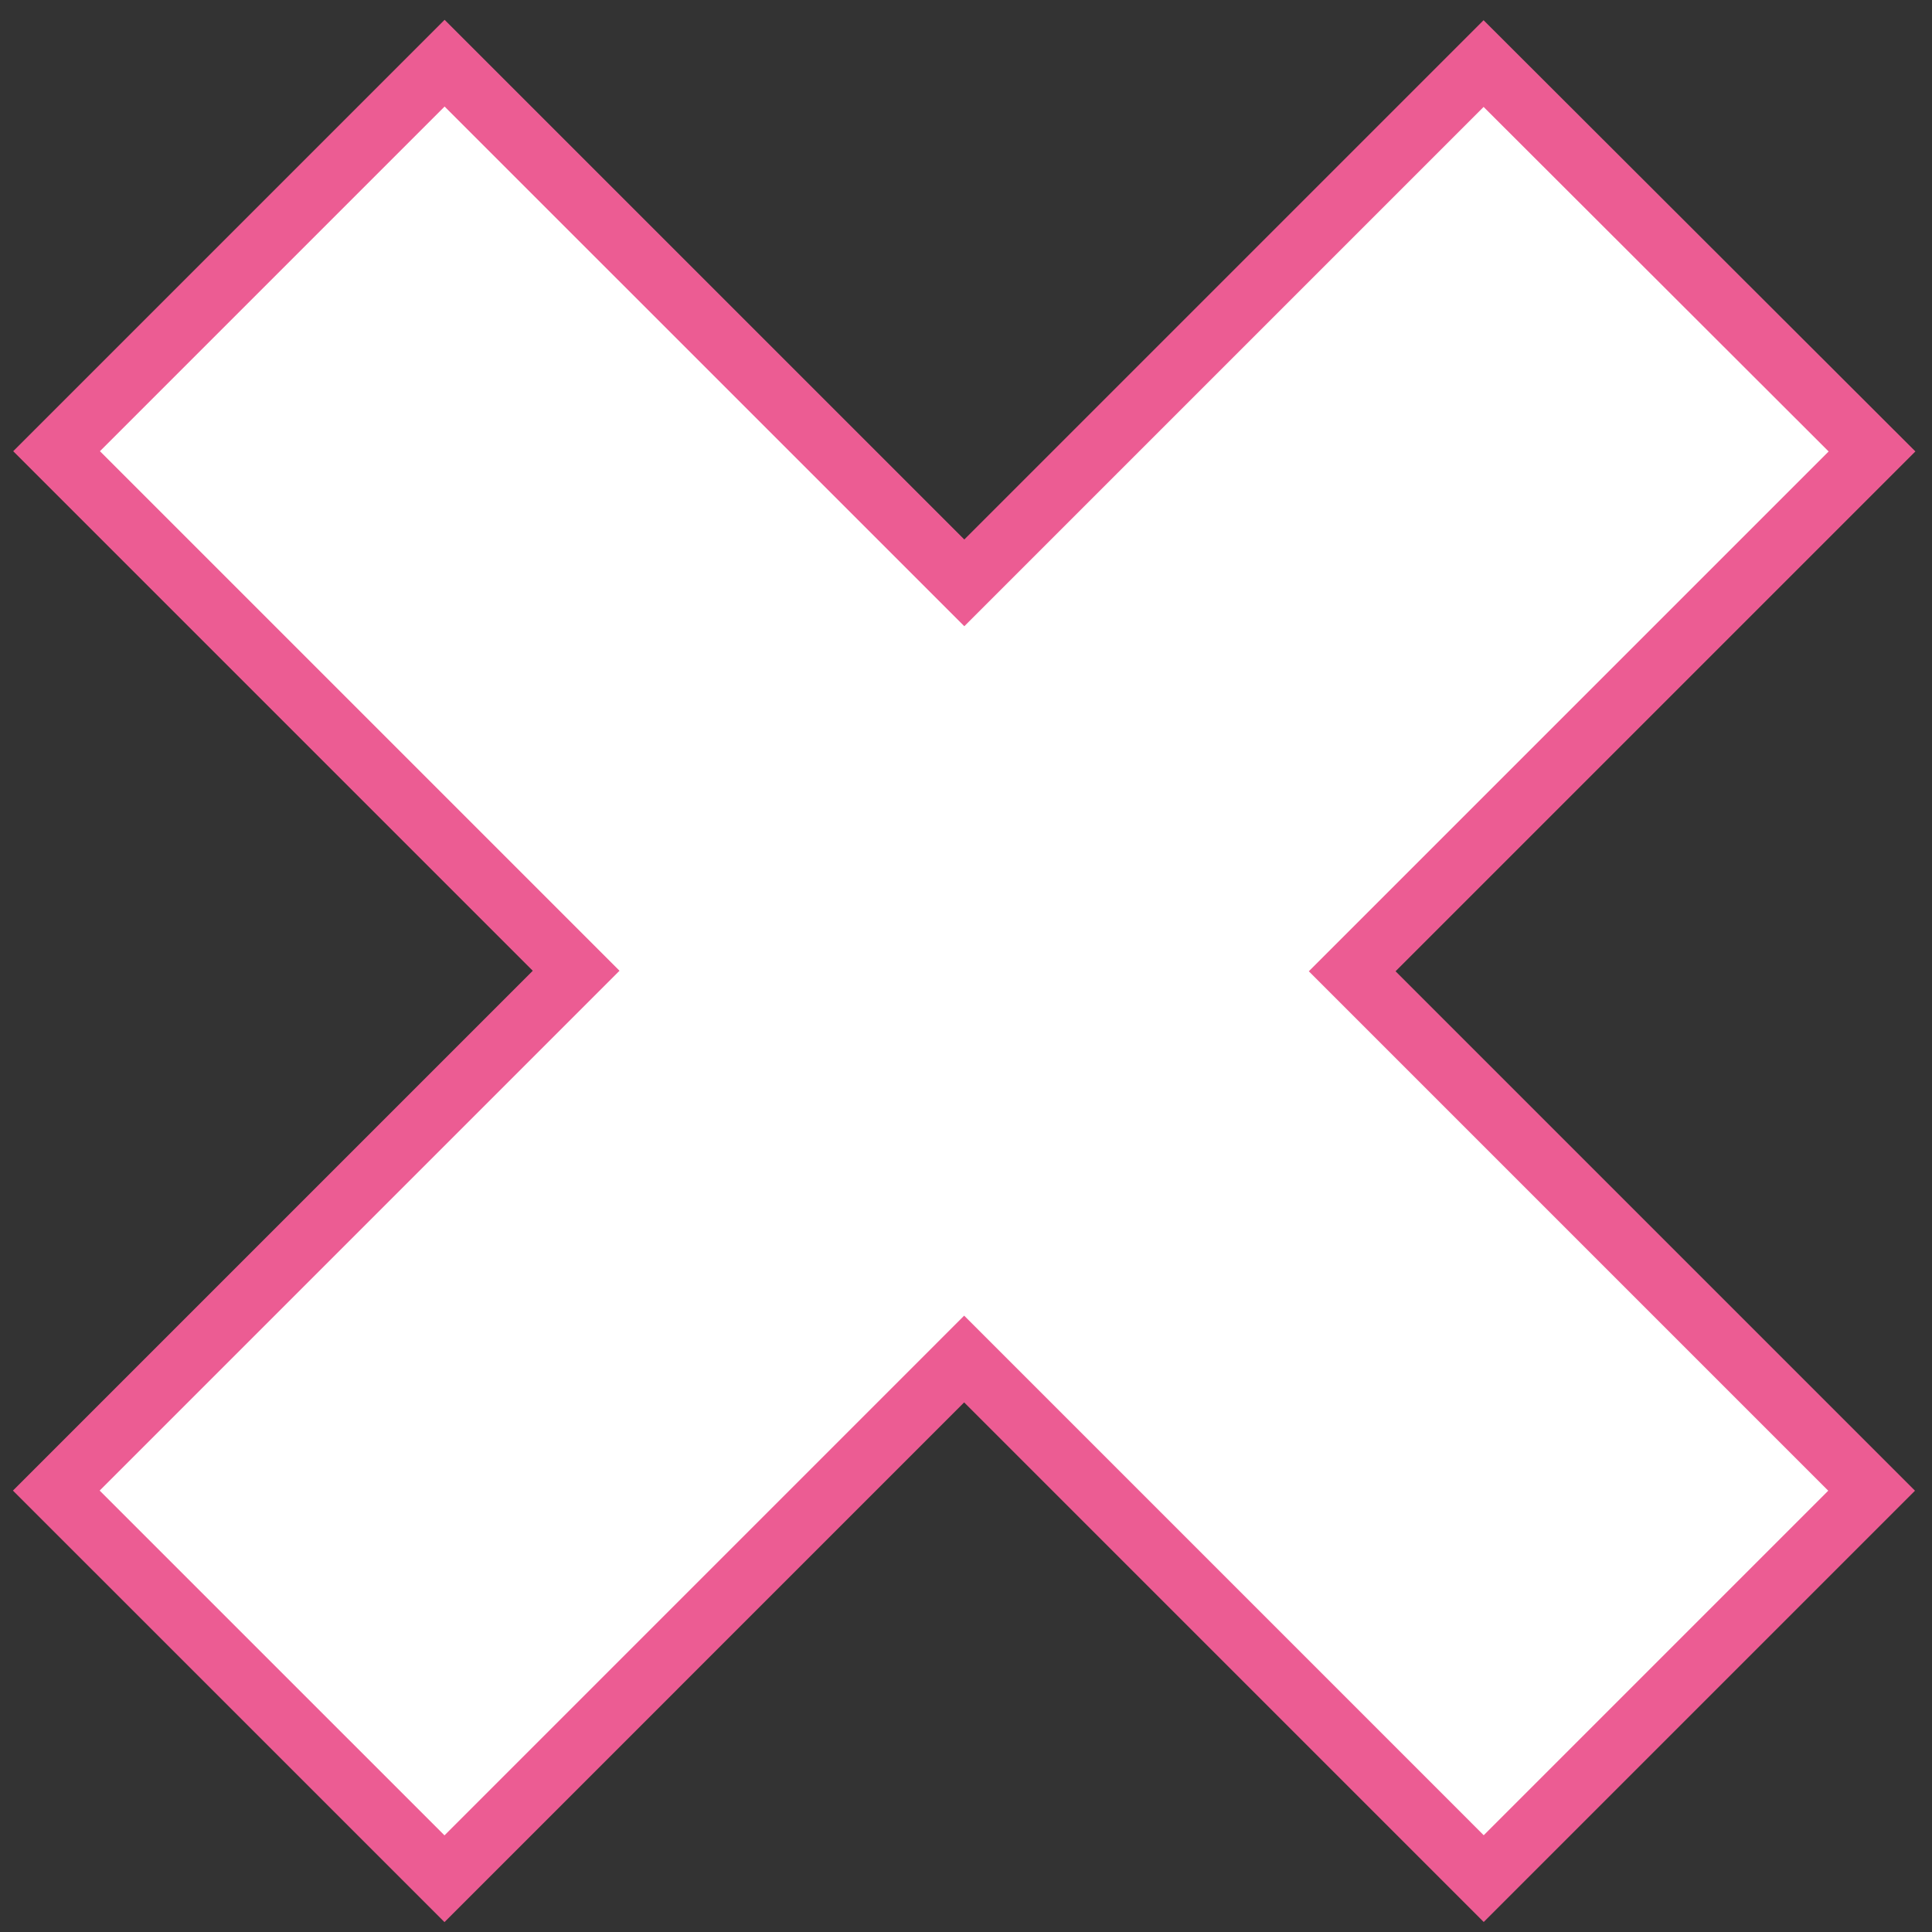 <svg width="63" height="63" viewBox="0 0 63 63" fill="none" xmlns="http://www.w3.org/2000/svg">
<rect x="0" y="0" width="63" height="63" fill="#333333" stroke="none"/>
<path d="M31.445 19.006L48.378 2.073L61.044 14.721L44.093 31.672L61.031 48.61L48.382 61.259L31.44 44.316L14.494 61.263L1.836 48.606L18.787 31.655L1.845 14.713L14.498 2.06L31.445 19.006Z" fill="white" stroke="#EC5C93" stroke-width="2"/>
</svg>
